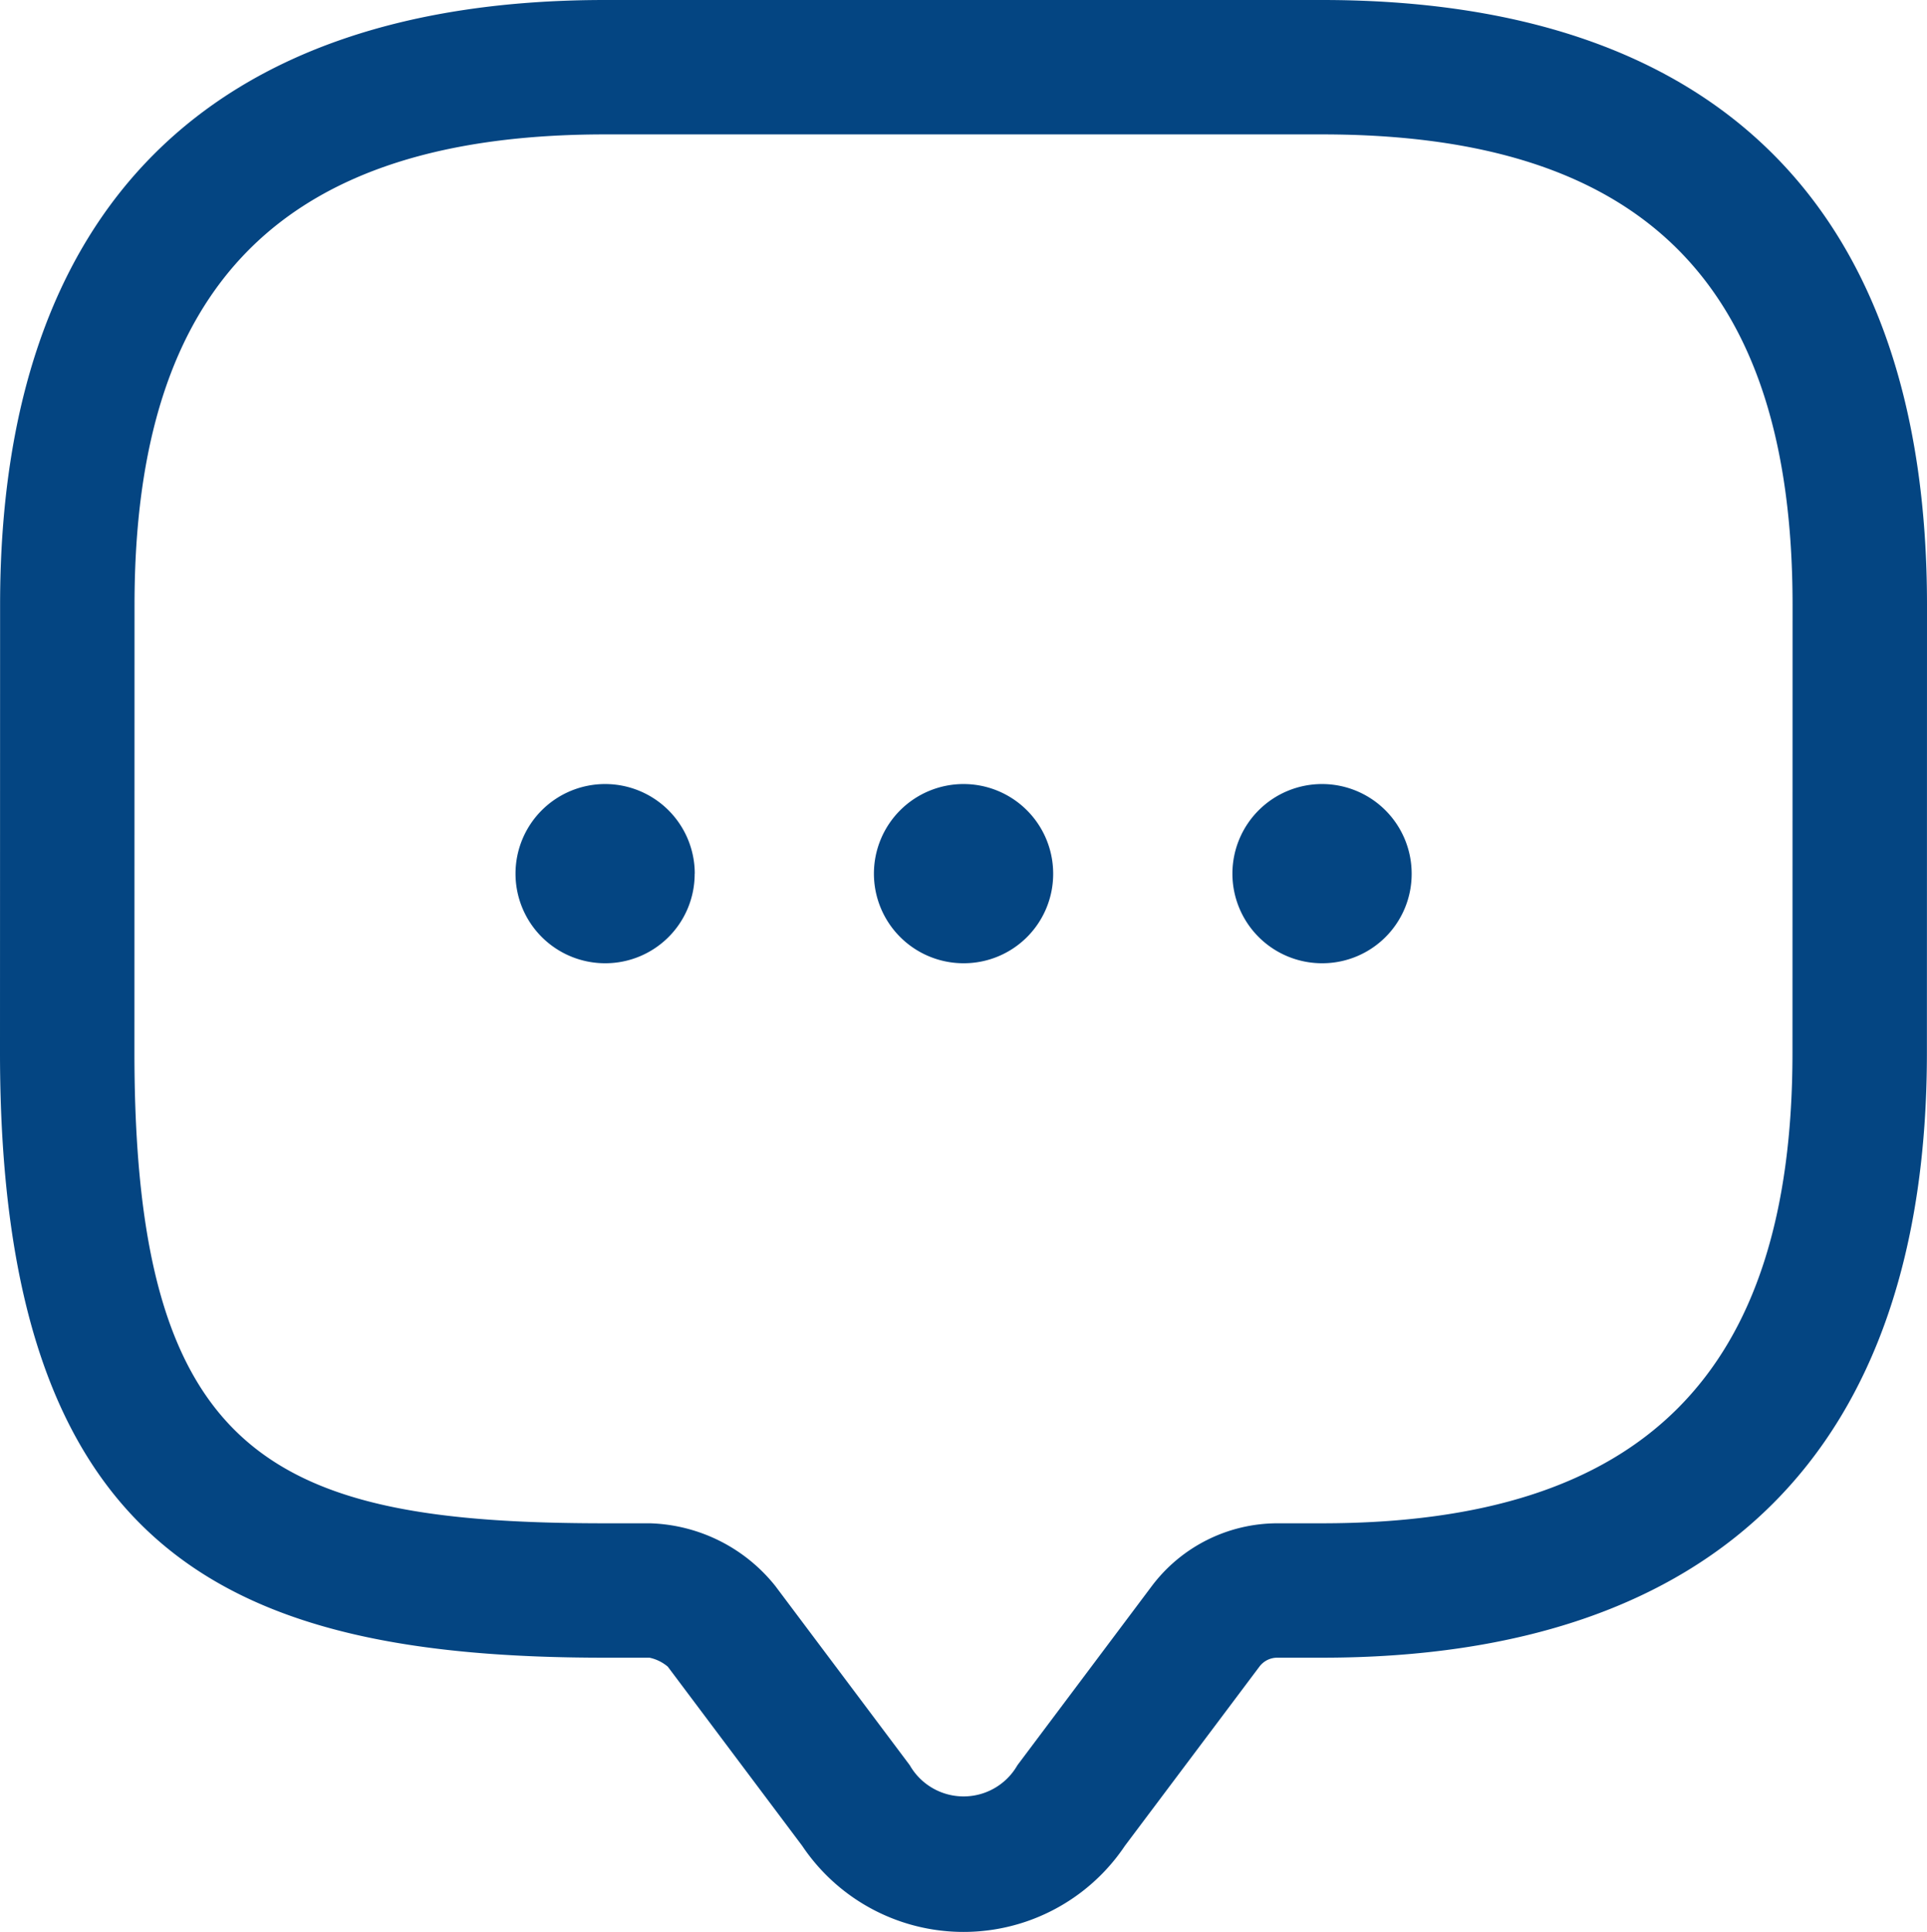 <?xml version="1.0" encoding="UTF-8" standalone="no"?>
<svg
   viewBox="0 0 21.501 21.56"
   x="0px"
   y="0px"
   version="1.1"
   id="svg2"
   sodipodi:docname="contact.svg"
   width="21.501"
   height="21.56"
   inkscape:version="1.3.2 (1:1.3.2+202311252150+091e20ef0f)"
   xmlns:inkscape="http://www.inkscape.org/namespaces/inkscape"
   xmlns:sodipodi="http://sodipodi.sourceforge.net/DTD/sodipodi-0.dtd"
   xmlns="http://www.w3.org/2000/svg"
   xmlns:svg="http://www.w3.org/2000/svg"
   xmlns:rdf="http://www.w3.org/1999/02/22-rdf-syntax-ns#"
   xmlns:cc="http://creativecommons.org/ns#"
   xmlns:dc="http://purl.org/dc/elements/1.1/">
  <defs
     id="defs2" />
  <sodipodi:namedview
     id="namedview2"
     pagecolor="#ffffff"
     bordercolor="#000000"
     borderopacity="0.25"
     inkscape:showpageshadow="2"
     inkscape:pageopacity="0.0"
     inkscape:pagecheckerboard="0"
     inkscape:deskcolor="#d1d1d1"
     inkscape:zoom="6.95"
     inkscape:cx="-17.266187"
     inkscape:cy="-9.6402878"
     inkscape:window-width="1920"
     inkscape:window-height="1016"
     inkscape:window-x="0"
     inkscape:window-y="0"
     inkscape:window-maximized="1"
     inkscape:current-layer="svg2" />
  <title
     id="title1">Message</title>
  <g
     data-name="01"
     id="g1"
     transform="translate(-1.249,-1.22)"
     style="fill:#044582;fill-opacity:1">
    <path
       d="m 16,1.22 h -8 c -4.416,0 -6.75,2.334 -6.75,6.75 l -0.001,5 c 0,5.621 2.583,6.75 6.75,6.75 h 0.497 a 0.466,0.466 0 0 1 0.204,0.1 l 1.5,2 a 2.167,2.167 0 0 0 3.6,0 l 1.501,-2 A 0.248,0.248 0 0 1 15.5,19.72 h 0.499 c 4.416,0 6.75,-2.334 6.75,-6.75 l 10e-4,-5 c 0,-4.416 -2.334,-6.75 -6.75,-6.75 z m 5.249,11.75 c 0,3.582 -1.668,5.25 -5.25,5.25 h -0.499 a 1.757,1.757 0 0 0 -1.399,0.7 l -1.5,2 a 0.692,0.692 0 0 1 -1.201,0 l -1.5,-2 A 1.859,1.859 0 0 0 8.5,18.22 h -0.501 c -3.702,0 -5.25,-0.729 -5.25,-5.25 l 10e-4,-5 c 0,-3.582 1.668,-5.25 5.25,-5.25 h 8 c 3.582,0 5.25,1.668 5.25,5.25 z M 13,10.97 a 0.997,0.997 0 0 1 -0.997,1 h -0.006 a 1,1 0 1 1 1.003,-1 z m 4,0 a 0.997,0.997 0 0 1 -0.997,1 h -0.006 a 1,1 0 1 1 1.003,-1 z m -8,0 a 0.997,0.997 0 0 1 -0.997,1 H 7.998 a 1,1 0 1 1 1.003,-1 z"
       id="path1"
       style="fill:#044582;fill-opacity:1" />
  </g>
</svg>
